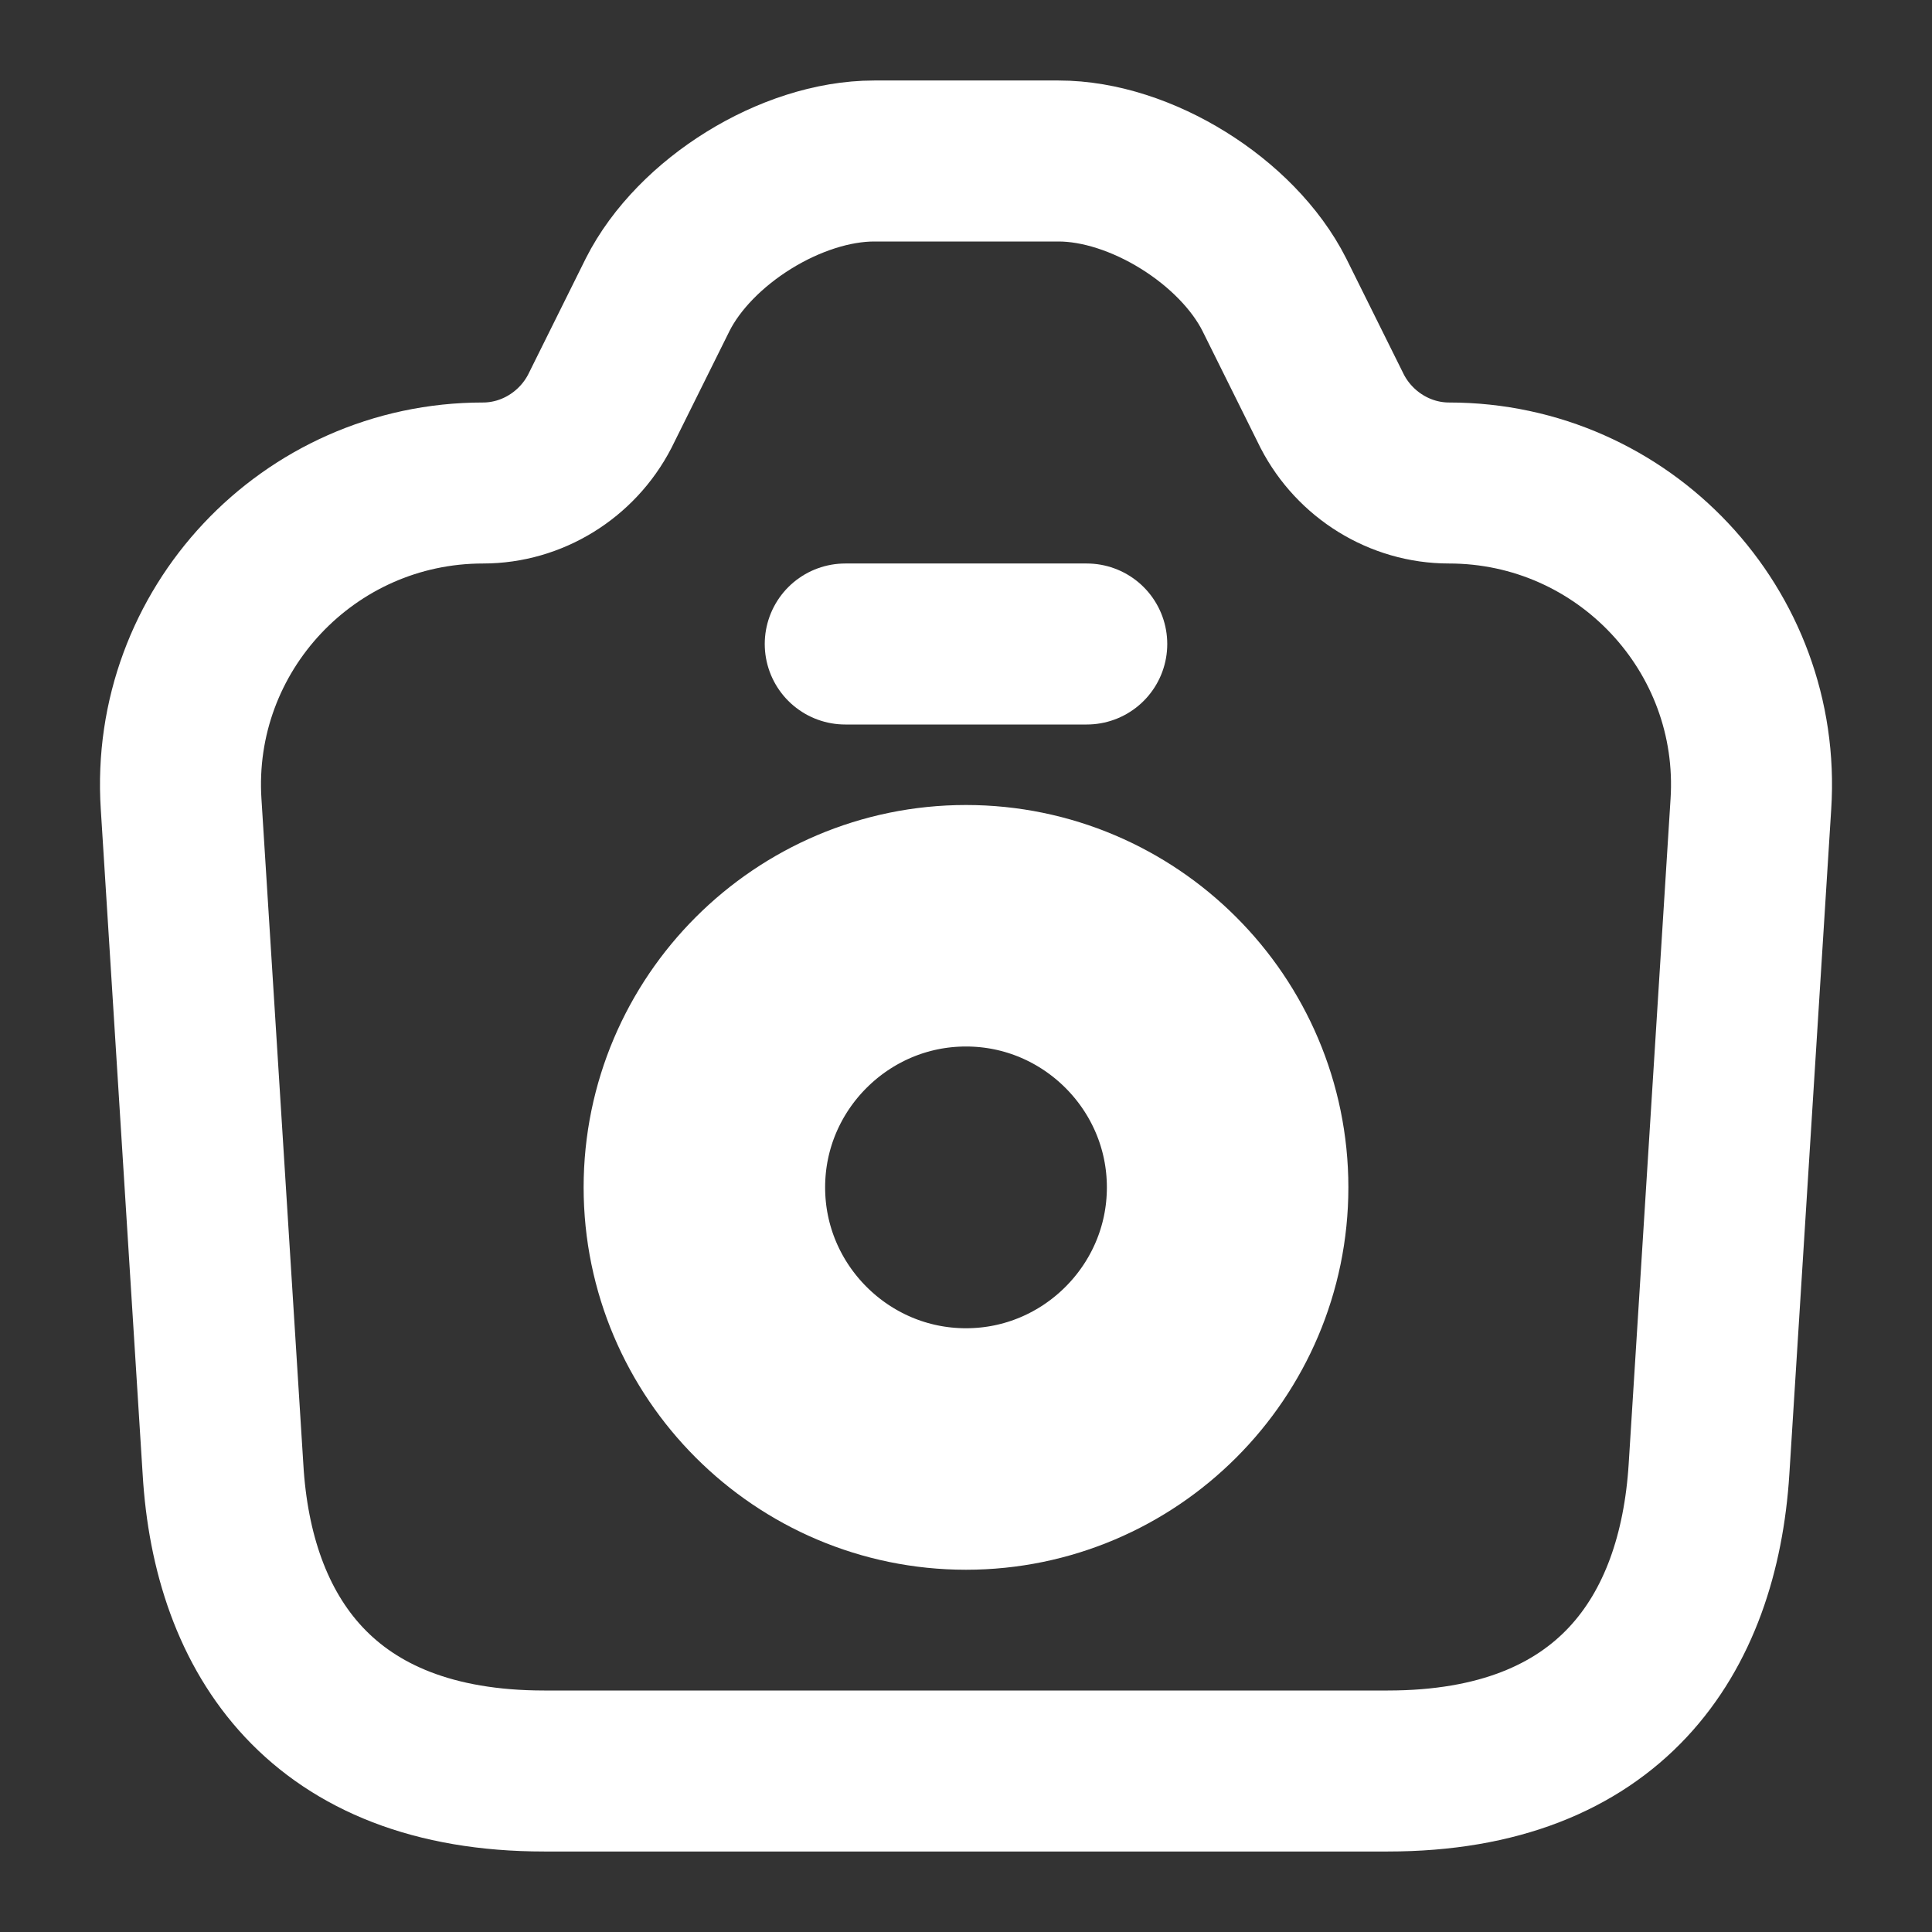 <svg width="12" height="12" viewBox="0 0 12 12" fill="none" xmlns="http://www.w3.org/2000/svg">
<rect x="0" y="0" width="12" height="12" fill="#333333" stroke="none"/>
<path d="M3.38 11H8.62C10 11 10.55 10.155 10.615 9.125L10.875 4.995C10.945 3.915 10.085 3 9 3C8.695 3 8.415 2.825 8.275 2.555L7.915 1.83C7.685 1.375 7.085 1 6.575 1H5.43C4.915 1 4.315 1.375 4.085 1.83L3.725 2.555C3.585 2.825 3.305 3 3 3C1.915 3 1.055 3.915 1.125 4.995L1.385 9.125C1.445 10.155 2 11 3.38 11Z" stroke="white" stroke-linecap="round" stroke-linejoin="round"/>
<path d="M5.25 4H6.75" stroke="white" stroke-linecap="round" stroke-linejoin="round"/>
<path d="M6 9C6.895 9 7.625 8.27 7.625 7.375C7.625 6.48 6.895 5.75 6 5.75C5.105 5.75 4.375 6.48 4.375 7.375C4.375 8.27 5.105 9 6 9Z" stroke="white" stroke-width="1.5" stroke-linecap="round" stroke-linejoin="round"/>
</svg>
